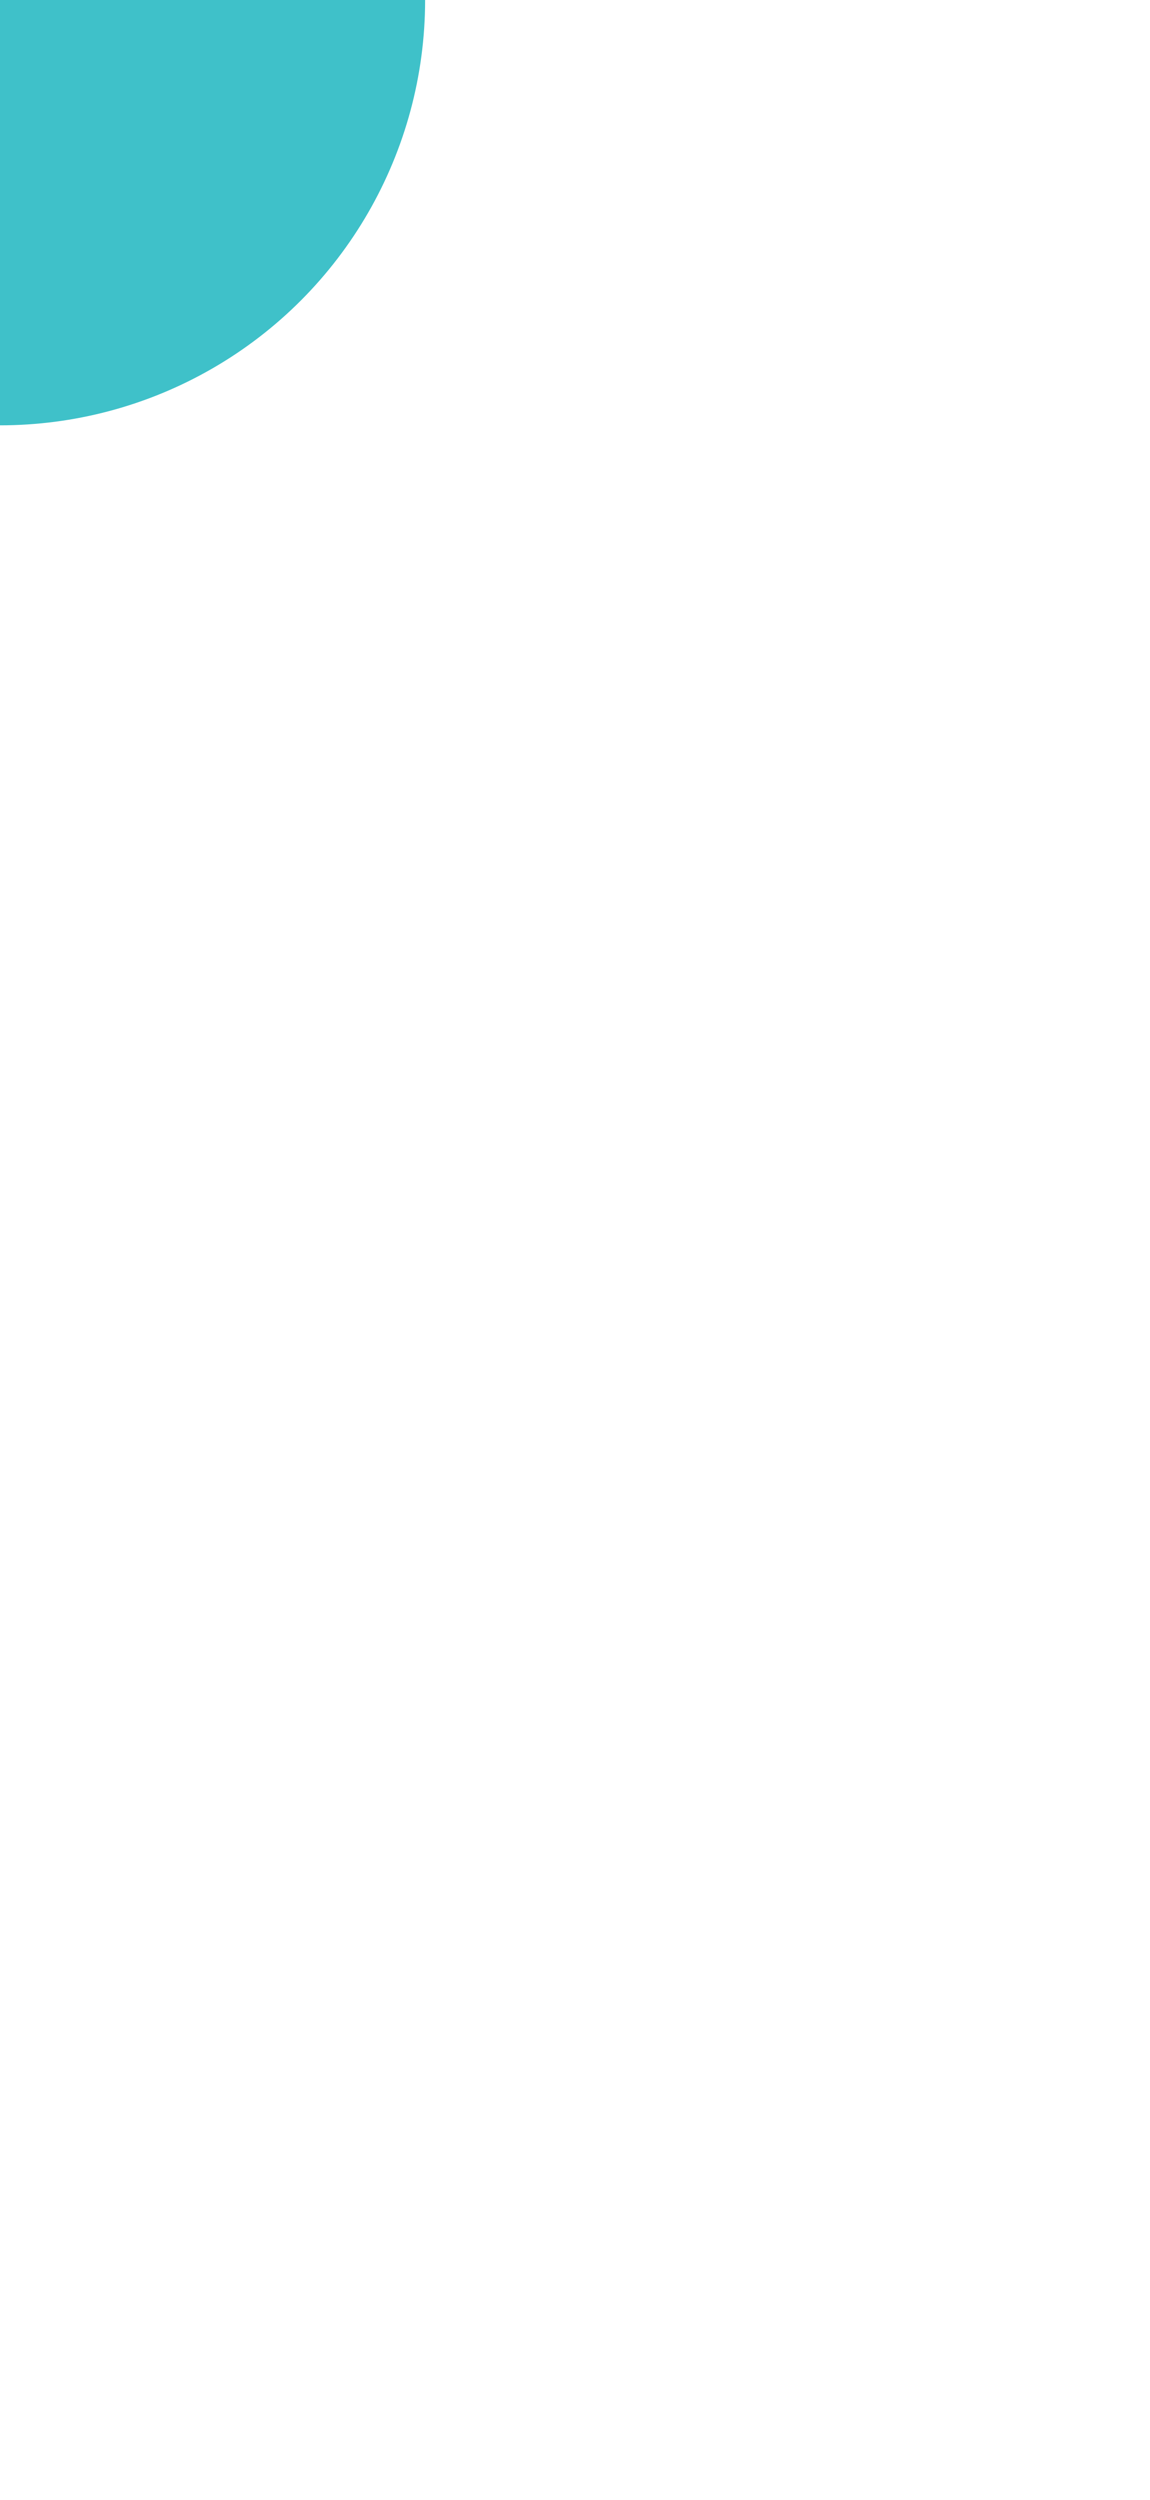 <svg xmlns="http://www.w3.org/2000/svg" viewBox="0 0 422 917" preserveAspectRatio="xMidYMid" width="422" height="917" style="shape-rendering: auto; display: block; background: rgb(255, 255, 255);" xmlns:xlink="http://www.w3.org/1999/xlink"><g><defs><filter height="6" width="6" y="-2" x="-2" id="f-i47ulg8k9iq">
  <feGaussianBlur stdDeviation="30"></feGaussianBlur>
  <feComponentTransfer result="cutoff">
    <feFuncA intercept="-60" slope="100" type="linear"></feFuncA>
  </feComponentTransfer>
</filter></defs><g filter="url(#f-i47ulg8k9iq)" id="g-i47ulg8k9iq"><circle r="154" cy="0" cx="0">
  <animateTransform calcMode="spline" keySplines="0.2 0 0.8 1;0.2 0 0.8 1;0.2 0 0.8 1" begin="-6.536s" values="-8.592,307.322;-40.344,-117.279;92.639,605.36;-8.592,307.322" keyTimes="0;0.33;0.66;1" dur="10s" repeatCount="indefinite" type="translate" attributeName="transform"></animateTransform>
</circle><circle r="133" cy="0" cx="0">
  <animateTransform calcMode="spline" keySplines="0.2 0 0.8 1;0.2 0 0.8 1;0.2 0 0.8 1" begin="-14.737s" values="45.158,221.413;408.017,918.858;19.762,470.439;45.158,221.413" keyTimes="0;0.33;0.66;1" dur="10s" repeatCount="indefinite" type="translate" attributeName="transform"></animateTransform>
</circle><circle r="145" cy="0" cx="0">
  <animateTransform calcMode="spline" keySplines="0.2 0 0.8 1;0.2 0 0.8 1;0.2 0 0.8 1" begin="-7.532s" values="104.543,120.164;437.926,873.599;191.488,-125.101;104.543,120.164" keyTimes="0;0.33;0.66;1" dur="20s" repeatCount="indefinite" type="translate" attributeName="transform"></animateTransform>
</circle><circle r="103" cy="0" cx="0">
  <animateTransform calcMode="spline" keySplines="0.2 0 0.8 1;0.2 0 0.8 1;0.2 0 0.8 1" begin="-10.754s" values="69.238,755.604;65.167,800.685;76.278,-142.724;69.238,755.604" keyTimes="0;0.33;0.66;1" dur="20s" repeatCount="indefinite" type="translate" attributeName="transform"></animateTransform>
</circle><circle r="87" cy="0" cx="0">
  <animateTransform calcMode="spline" keySplines="0.2 0 0.8 1;0.2 0 0.8 1;0.2 0 0.8 1" begin="-16.783s" values="444.172,321.356;357.248,839.423;225.172,1071.998;444.172,321.356" keyTimes="0;0.33;0.66;1" dur="10s" repeatCount="indefinite" type="translate" attributeName="transform"></animateTransform>
</circle><circle r="115" cy="0" cx="0">
  <animateTransform calcMode="spline" keySplines="0.2 0 0.8 1;0.2 0 0.8 1;0.2 0 0.8 1" begin="-15.62s" values="54.332,907.432;294.638,37.49;351.353,-101.265;54.332,907.432" keyTimes="0;0.33;0.66;1" dur="20s" repeatCount="indefinite" type="translate" attributeName="transform"></animateTransform>
</circle><circle r="146" cy="0" cx="0">
  <animateTransform calcMode="spline" keySplines="0.2 0 0.8 1;0.2 0 0.8 1;0.2 0 0.8 1" begin="-18.562s" values="177.684,849.455;13.63,966.393;304.079,347.453;177.684,849.455" keyTimes="0;0.33;0.66;1" dur="20s" repeatCount="indefinite" type="translate" attributeName="transform"></animateTransform>
</circle><circle r="71" cy="0" cx="0">
  <animateTransform calcMode="spline" keySplines="0.2 0 0.8 1;0.2 0 0.8 1;0.2 0 0.8 1" begin="-8.537s" values="403.529,428.108;140.789,64.807;-30.667,1038.931;403.529,428.108" keyTimes="0;0.33;0.66;1" dur="20s" repeatCount="indefinite" type="translate" attributeName="transform"></animateTransform>
</circle><circle r="140" cy="0" cx="0">
  <animateTransform calcMode="spline" keySplines="0.2 0 0.8 1;0.2 0 0.8 1;0.2 0 0.8 1" begin="-18.916s" values="34.966,600.239;320.182,-68.653;204.261,887.413;34.966,600.239" keyTimes="0;0.33;0.66;1" dur="10s" repeatCount="indefinite" type="translate" attributeName="transform"></animateTransform>
</circle><circle r="89" cy="0" cx="0">
  <animateTransform calcMode="spline" keySplines="0.2 0 0.8 1;0.2 0 0.8 1;0.2 0 0.8 1" begin="-10.412s" values="79.891,715.796;177.254,1015.727;117.183,677.619;79.891,715.796" keyTimes="0;0.33;0.66;1" dur="10s" repeatCount="indefinite" type="translate" attributeName="transform"></animateTransform>
</circle><circle r="148" cy="0" cx="0">
  <animateTransform calcMode="spline" keySplines="0.2 0 0.8 1;0.2 0 0.8 1;0.2 0 0.8 1" begin="-5.224s" values="27.716,614.572;172.572,668.572;227.042,106.741;27.716,614.572" keyTimes="0;0.33;0.66;1" dur="20s" repeatCount="indefinite" type="translate" attributeName="transform"></animateTransform>
</circle><circle r="156" cy="0" cx="0">
  <animateTransform calcMode="spline" keySplines="0.2 0 0.8 1;0.2 0 0.8 1;0.2 0 0.8 1" begin="-2.321s" values="495.059,16.839;367.39,775.465;455.66,545.194;495.059,16.839" keyTimes="0;0.33;0.66;1" dur="20s" repeatCount="indefinite" type="translate" attributeName="transform"></animateTransform>
</circle><circle r="111" cy="0" cx="0">
  <animateTransform calcMode="spline" keySplines="0.2 0 0.8 1;0.2 0 0.8 1;0.2 0 0.8 1" begin="-16.115s" values="116.832,641.785;193.147,678.543;281.816,466.608;116.832,641.785" keyTimes="0;0.33;0.66;1" dur="20s" repeatCount="indefinite" type="translate" attributeName="transform"></animateTransform>
</circle><circle r="128" cy="0" cx="0">
  <animateTransform calcMode="spline" keySplines="0.2 0 0.8 1;0.2 0 0.8 1;0.2 0 0.8 1" begin="-2.895s" values="67.401,943.875;-73.841,746.826;-75.667,206.881;67.401,943.875" keyTimes="0;0.33;0.66;1" dur="20s" repeatCount="indefinite" type="translate" attributeName="transform"></animateTransform>
</circle><circle r="90" cy="0" cx="0">
  <animateTransform calcMode="spline" keySplines="0.2 0 0.8 1;0.2 0 0.8 1;0.2 0 0.8 1" begin="-12.94s" values="234.858,86.413;354.963,361.492;374.849,-86.034;234.858,86.413" keyTimes="0;0.33;0.66;1" dur="20s" repeatCount="indefinite" type="translate" attributeName="transform"></animateTransform>
</circle></g><style type="text/css"> #g-i47ulg8k9iq circle { fill: #3fc1c9} </style><g></g></g><!-- [ldio] generated by https://loading.io --></svg>